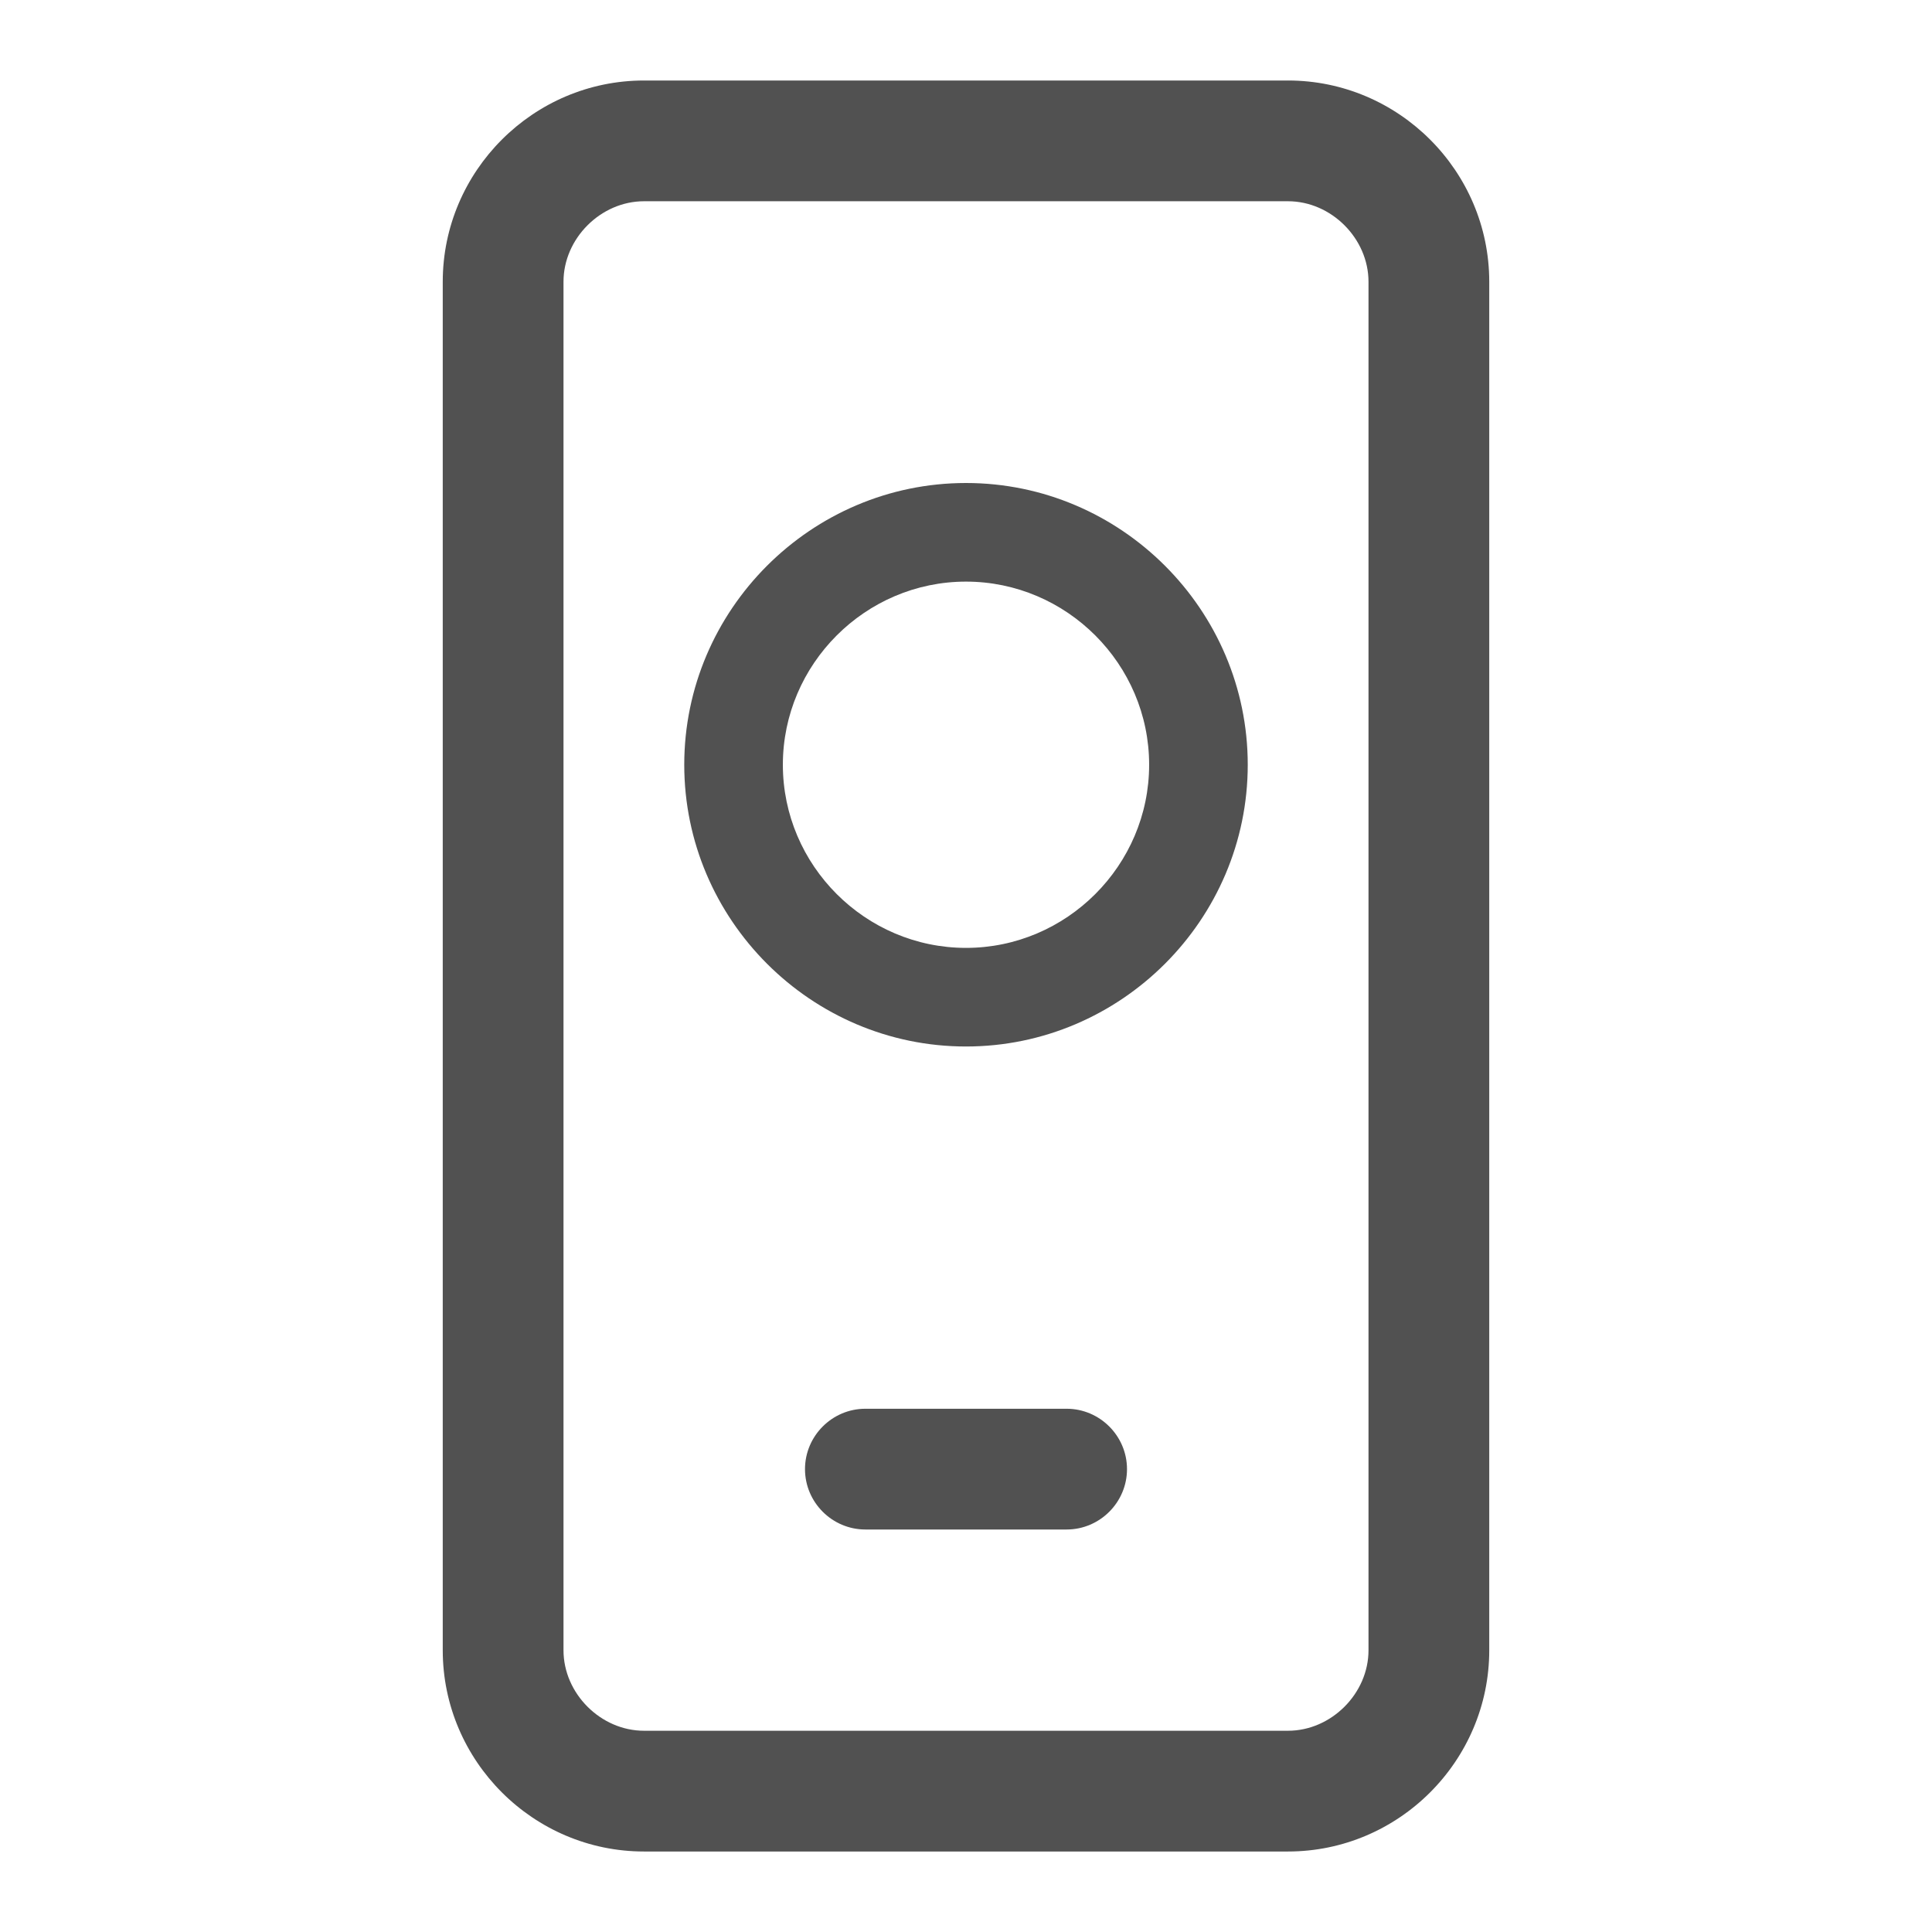 <?xml version="1.0" standalone="no"?><!DOCTYPE svg PUBLIC "-//W3C//DTD SVG 1.1//EN" "http://www.w3.org/Graphics/SVG/1.1/DTD/svg11.dtd"><svg t="1730250504664" class="icon" viewBox="0 0 1024 1024" version="1.1" xmlns="http://www.w3.org/2000/svg" p-id="24513" xmlns:xlink="http://www.w3.org/1999/xlink" width="64" height="64"><path d="M512 256c-82.133 0-149.333 67.2-149.333 149.333s67.2 149.333 149.333 149.333 149.333-67.2 149.333-149.333-67.2-149.333-149.333-149.333z m0 246.4C458.667 502.4 414.933 458.667 414.933 405.333S458.667 308.267 512 308.267 609.067 352 609.067 405.333 565.333 502.4 512 502.4z" p-id="24514" fill="#515151"></path><path d="M682.667 42.667H341.333c-58.667 0-106.667 48-106.667 106.667v725.333c0 58.667 48 106.667 106.667 106.667h341.333c58.667 0 106.667-48 106.667-106.667V149.333c0-58.667-48-106.667-106.667-106.667z m42.667 832c0 22.933-19.733 42.667-42.667 42.667H341.333c-22.933 0-42.667-19.733-42.667-42.667V149.333c0-22.933 19.733-42.667 42.667-42.667h341.333c22.933 0 42.667 19.733 42.667 42.667v725.333z" p-id="24515" fill="#515151"></path><path d="M565.333 746.667H458.667c-17.6 0-32 14.4-32 32s14.4 32 32 32h106.667c17.6 0 32-14.4 32-32s-14.4-32-32-32z" p-id="24516" fill="#515151"></path></svg>